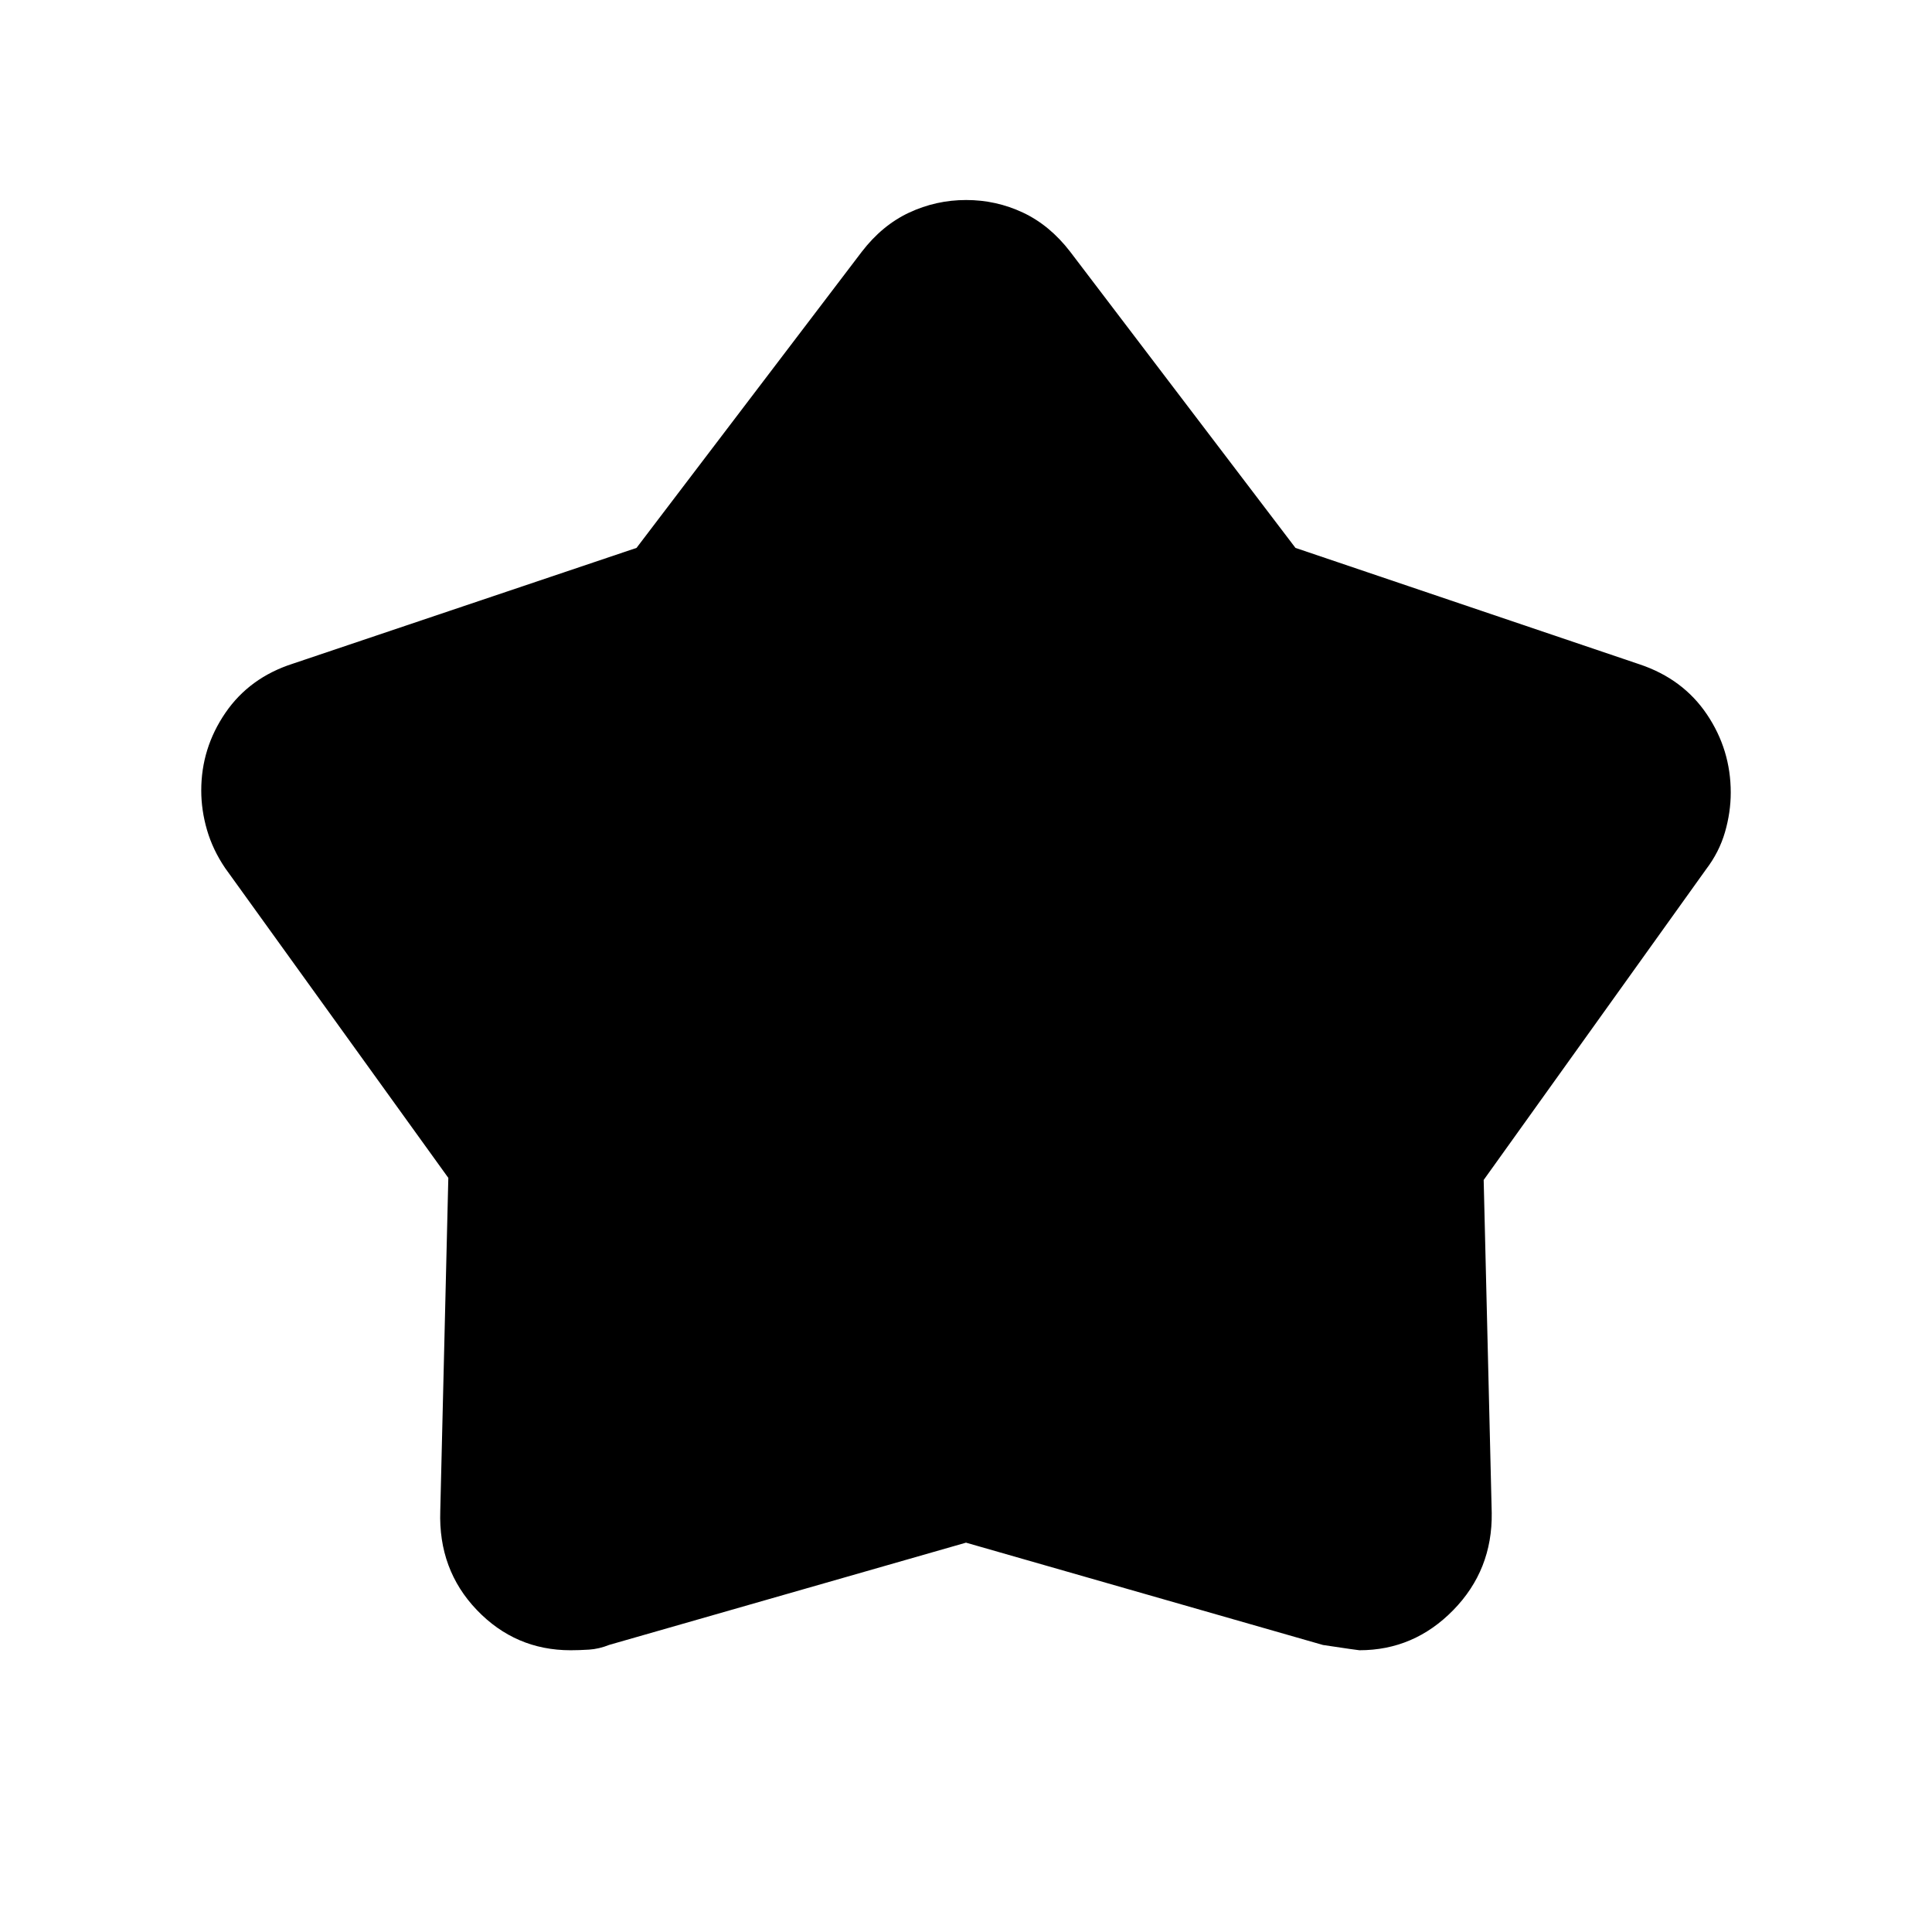 <svg xmlns="http://www.w3.org/2000/svg" width="48" height="48" viewBox="0 -960 960 960"><path d="m316.289-687.753 111.942-147.169q10.134-13.181 23.529-19.436 13.396-6.256 28.317-6.256t28.23 6.256q13.308 6.255 23.462 19.436l111.942 147.169 171.134 57.908q21.461 7.23 33.307 24.81 11.847 17.58 11.847 38.839 0 9.812-2.867 19.698-2.867 9.887-9.364 18.421L737.23-373.678l4 165.446q.384 28.363-19.117 48.297-19.502 19.934-46.619 19.934-.725 0-18.11-2.616L480-193.463l-177.229 50.784q-5.155 2.062-10.128 2.37-4.972.308-9.116.308-27.449 0-46.603-20.019-19.154-20.018-18.154-49.212l4-165.485-110.922-153.975q-6.113-9.044-8.98-18.876-2.867-9.831-2.867-19.662 0-21.012 11.985-38.539t33.554-24.461l170.749-57.523Z"/></svg>